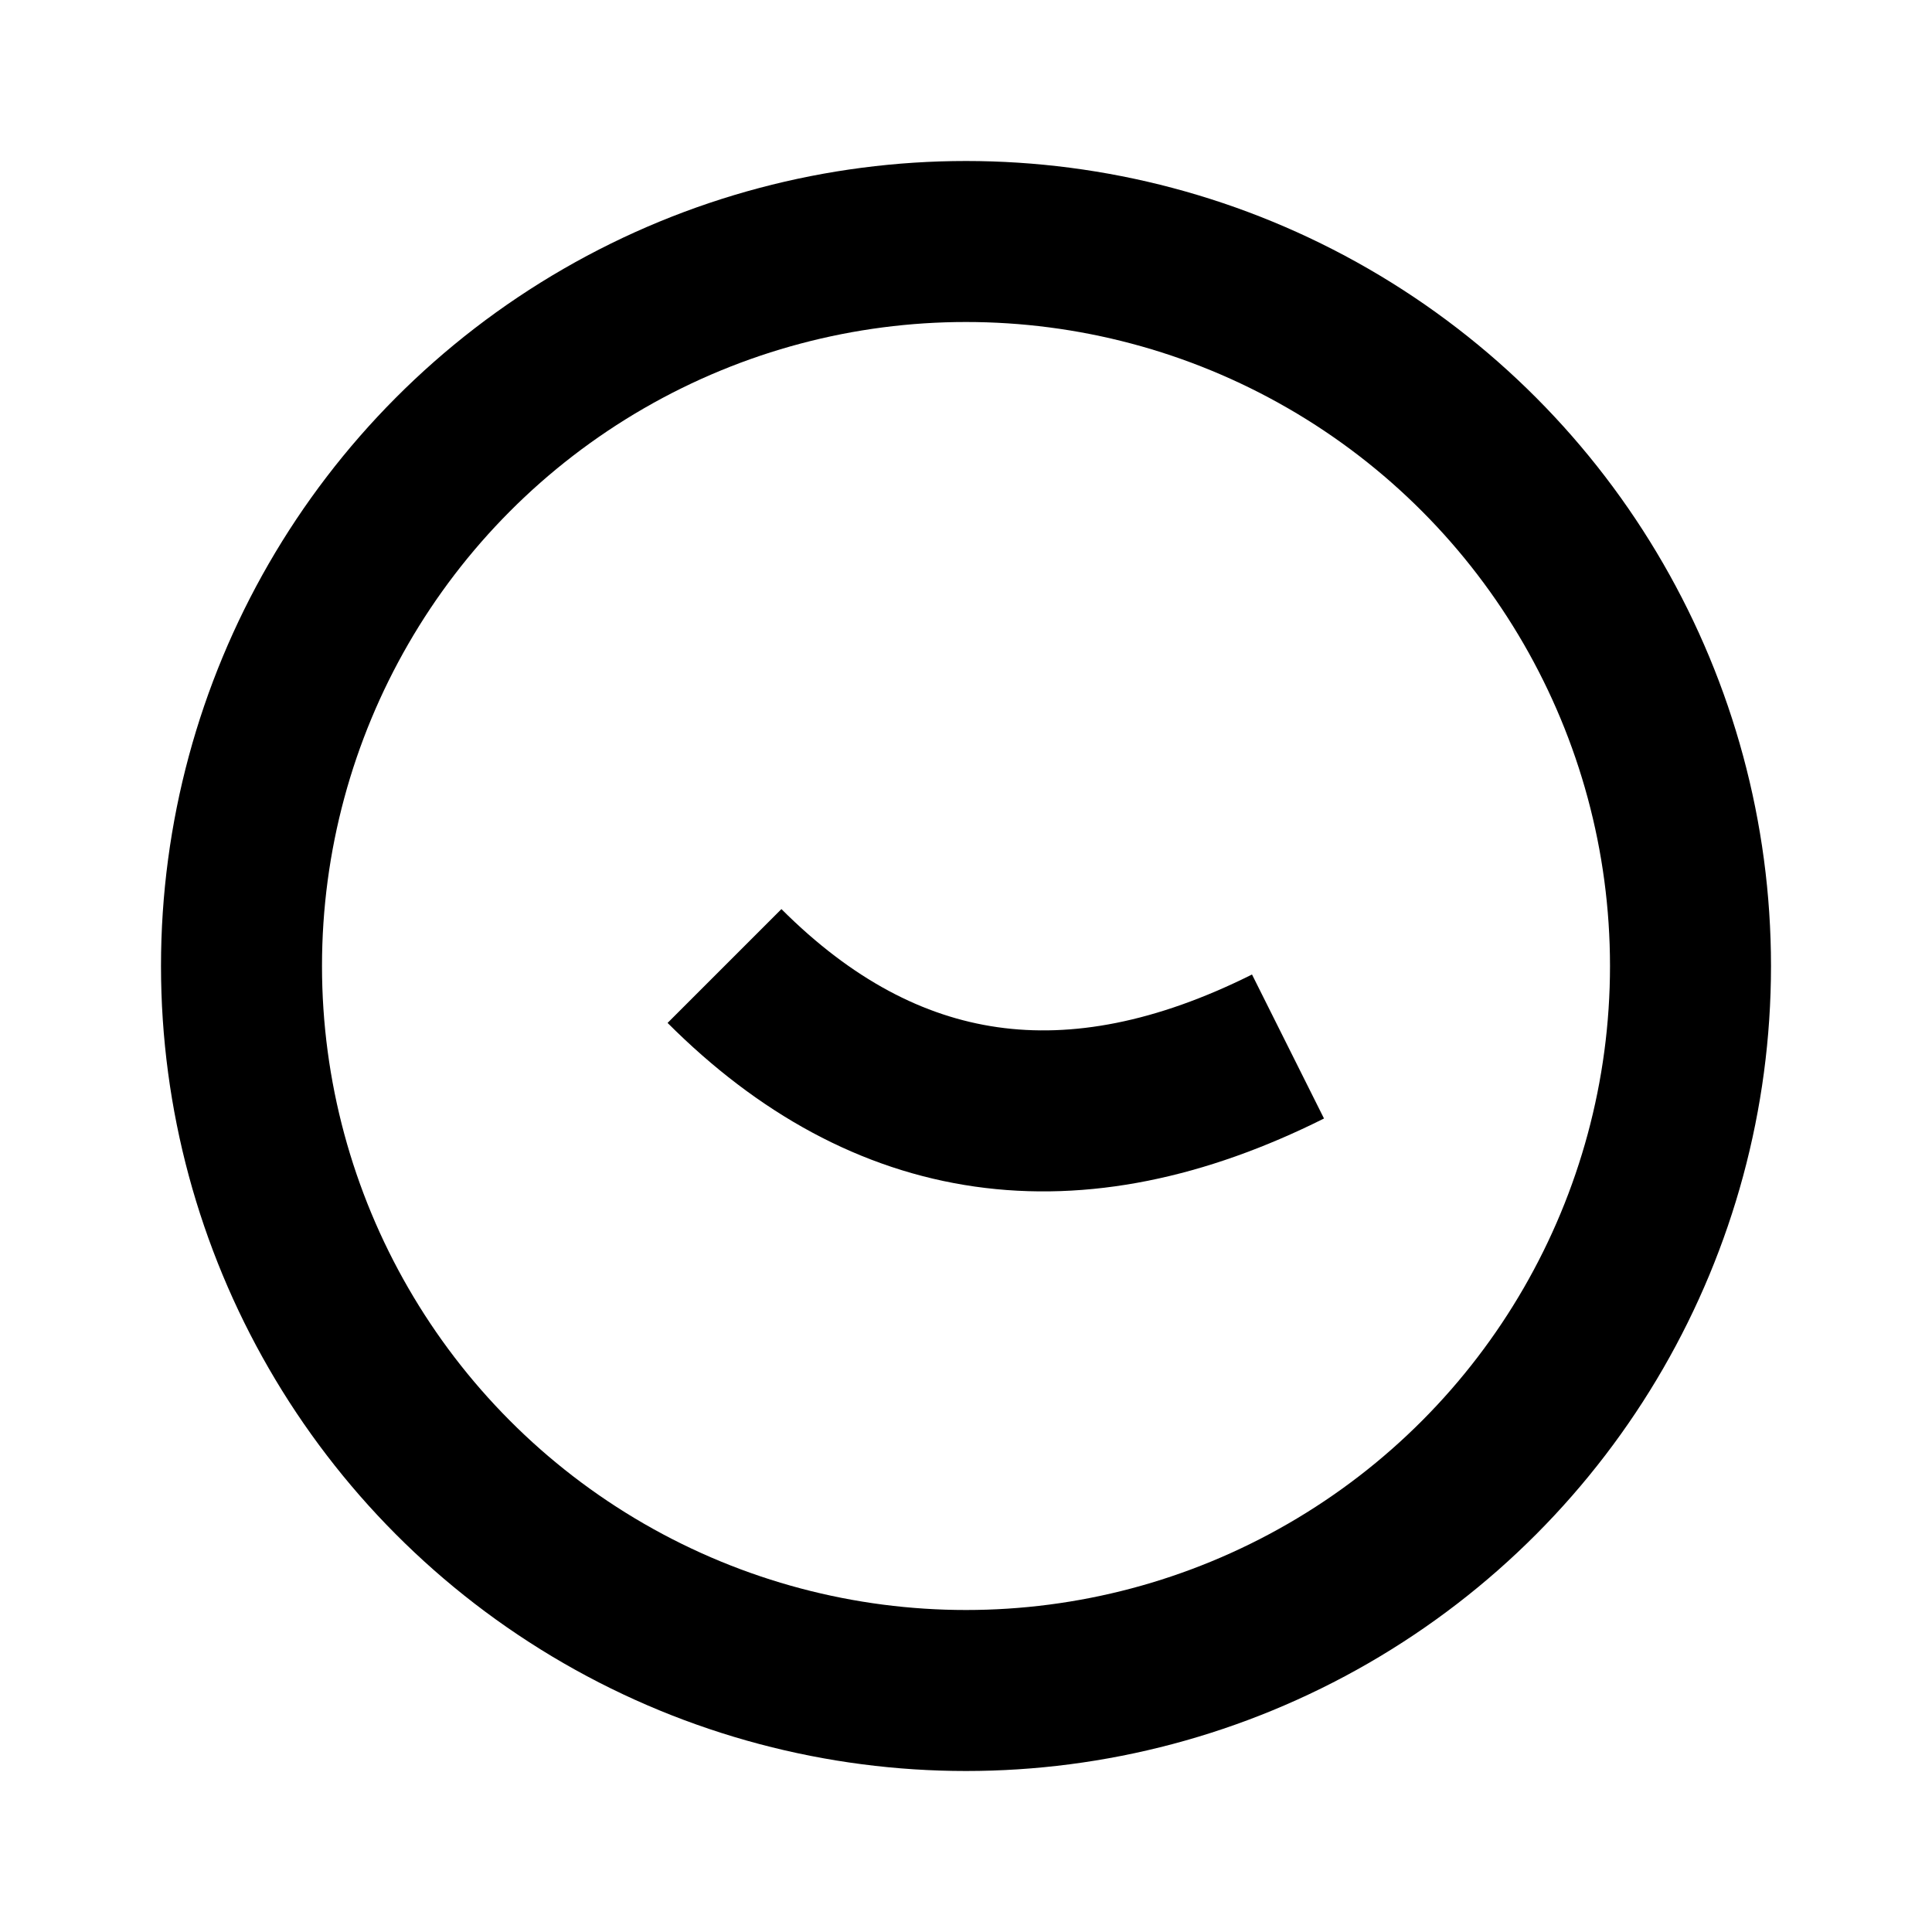 <svg xmlns="http://www.w3.org/2000/svg" class="icon icon-wheel" viewBox="0 0 24 24">
  <circle cx="12" cy="12" r="9" stroke-width="2" stroke="currentColor" fill="none"/>
  <path d="M 9 12 Q 12 15 16 13" stroke-width="2" stroke="currentColor" fill="none"/>
</svg>